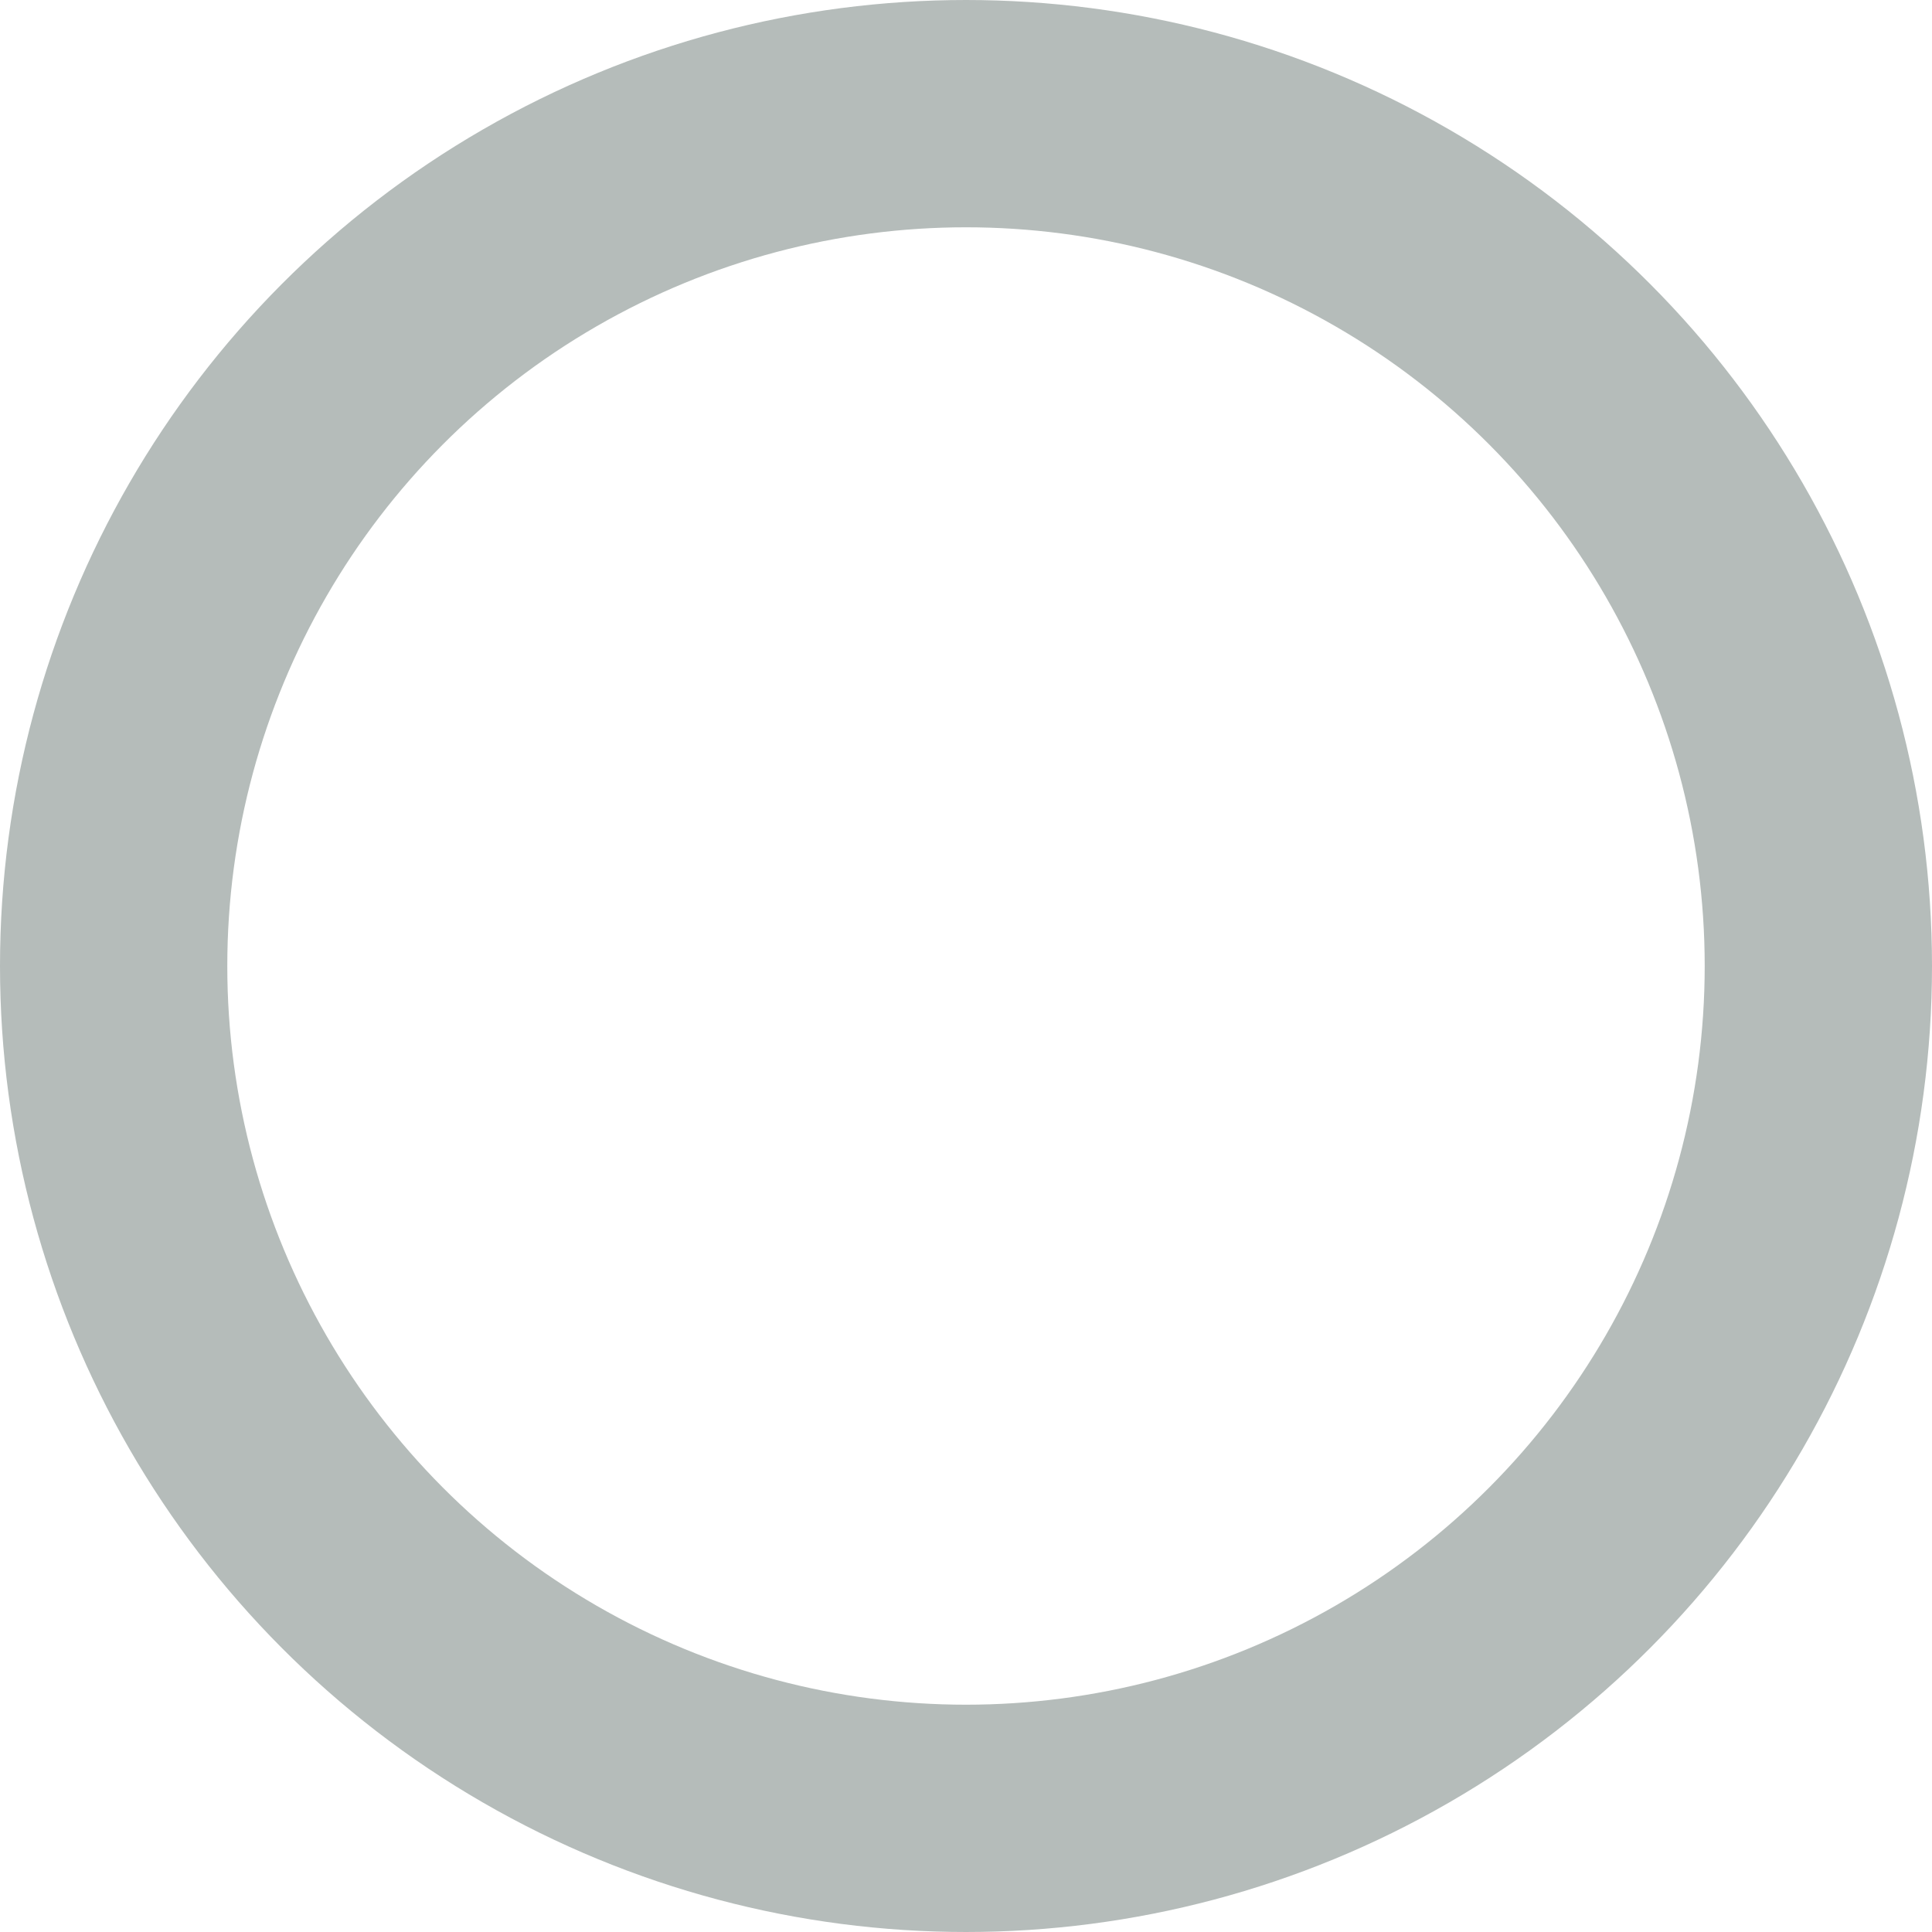 <svg xmlns="http://www.w3.org/2000/svg" width="17" height="17" viewBox="0 0 17 17"><g transform="translate(17 17) rotate(180)" fill="none" stroke="#b5bcba" stroke-width="2"><circle cx="8.5" cy="8.5" r="8.5" stroke="none"/><circle cx="8.5" cy="8.5" r="7.5" fill="none"/></g></svg>
